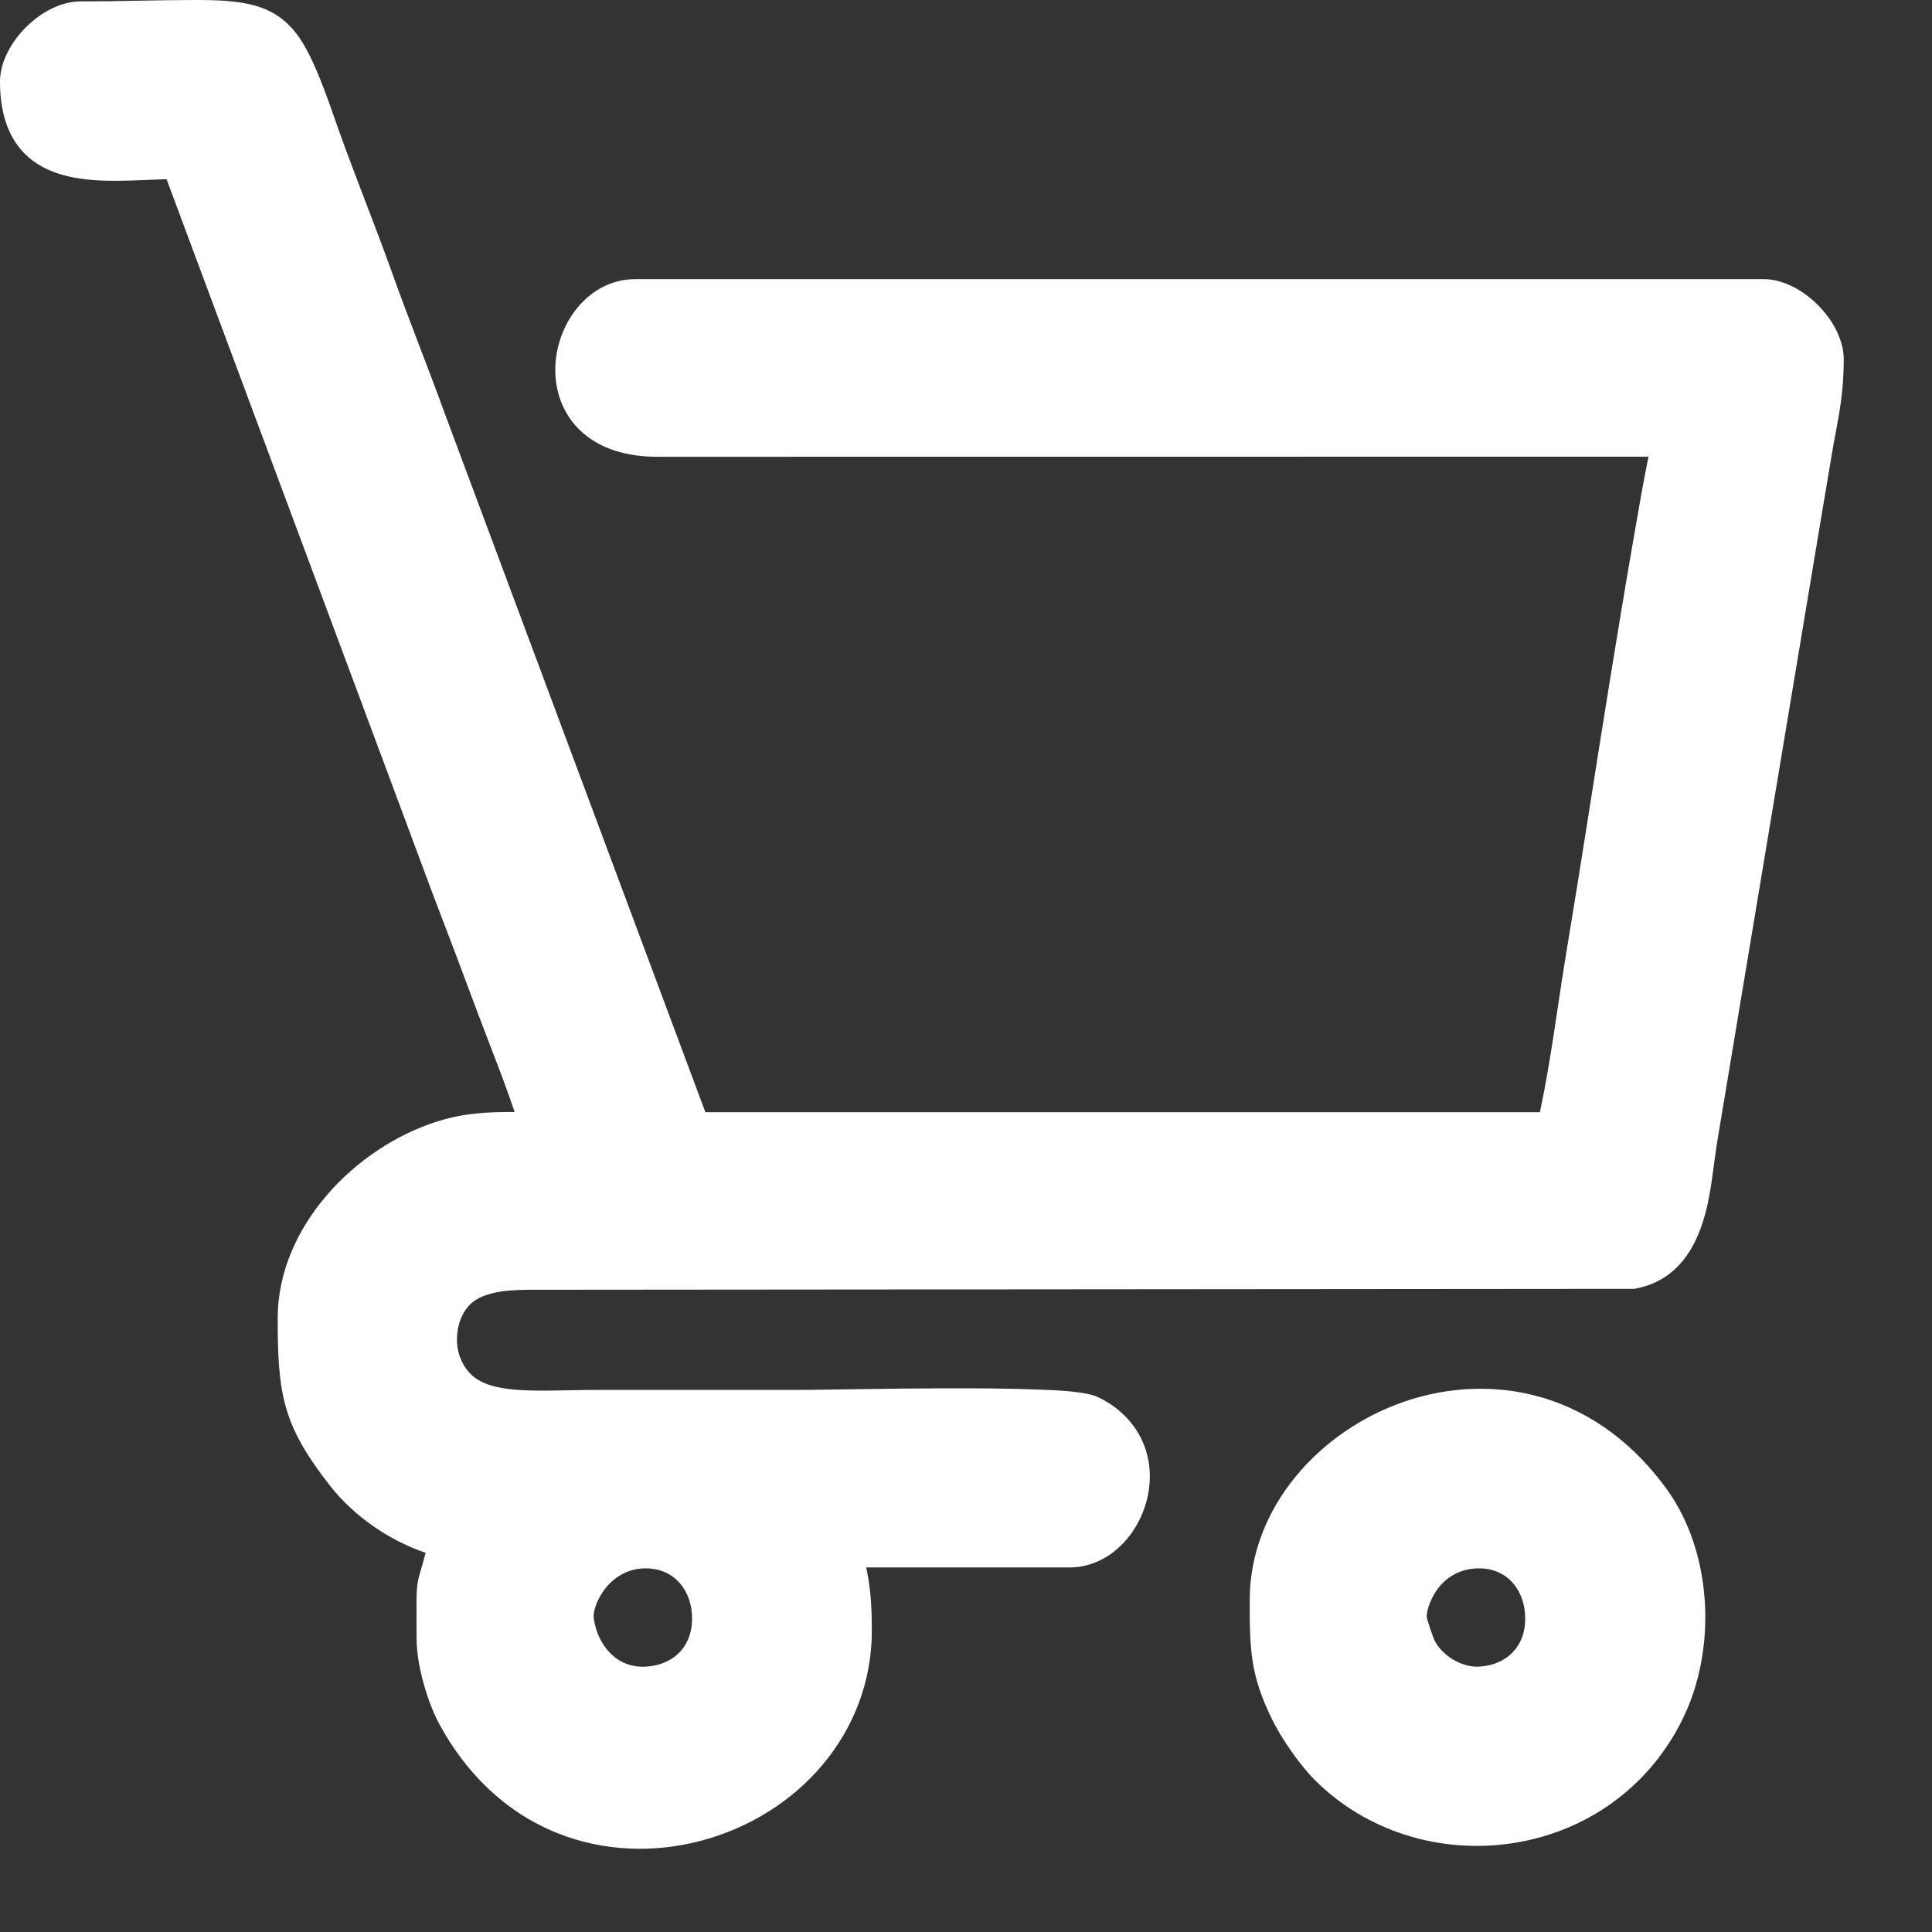 <svg width="19" height="19" viewBox="0 0 19 19" fill="none" xmlns="http://www.w3.org/2000/svg">
<rect x="0" y="0" width="19" height="19" fill="#333333" stroke="none"/>
<path fill-rule="evenodd" clip-rule="evenodd" d="M12.29 15.737C12.29 14.827 12.975 14.072 13.808 13.785C14.241 13.636 14.711 13.613 15.152 13.74C15.665 13.887 16.079 14.215 16.39 14.643C16.843 15.268 16.886 16.216 16.549 16.903C16.221 17.573 15.602 18.019 14.865 18.128C14.161 18.232 13.437 18.012 12.93 17.505C12.78 17.355 12.6 17.094 12.507 16.903C12.293 16.466 12.29 16.208 12.29 15.737ZM6.937 10.938H15.144C15.253 10.426 15.316 9.9 15.401 9.384C15.548 8.503 15.682 7.619 15.825 6.736C15.904 6.247 15.985 5.757 16.07 5.268C16.115 5.011 16.159 4.749 16.212 4.491L6.462 4.492C6.184 4.492 5.899 4.424 5.696 4.224C5.533 4.062 5.455 3.841 5.461 3.614C5.472 3.181 5.788 2.745 6.25 2.745H17.345C17.716 2.745 18.132 3.161 18.132 3.533C18.132 3.704 18.118 3.871 18.091 4.041C18.068 4.185 18.038 4.328 18.014 4.472C17.967 4.753 17.92 5.033 17.873 5.313L16.892 11.202C16.846 11.476 16.833 11.742 16.749 12.009C16.646 12.34 16.448 12.602 16.091 12.671L16.073 12.675L5.268 12.684C5.075 12.684 4.77 12.682 4.622 12.829C4.496 12.956 4.462 13.182 4.524 13.347C4.601 13.547 4.745 13.618 4.949 13.652C5.082 13.674 5.223 13.676 5.358 13.676C5.527 13.675 5.696 13.669 5.866 13.669C6.52 13.669 7.174 13.669 7.829 13.669C8.018 13.669 8.209 13.664 8.398 13.662C8.706 13.657 9.015 13.654 9.323 13.653C9.624 13.653 9.928 13.654 10.229 13.666C10.37 13.672 10.678 13.681 10.803 13.742C11.194 13.932 11.383 14.321 11.28 14.744C11.194 15.098 10.9 15.415 10.517 15.415H8.518C8.522 15.432 8.526 15.449 8.529 15.467C8.566 15.653 8.574 15.846 8.574 16.036C8.574 17.046 7.845 17.852 6.893 18.103C6.428 18.226 5.933 18.207 5.485 18.029C4.97 17.824 4.58 17.436 4.318 16.951C4.201 16.733 4.097 16.369 4.097 16.121C4.097 15.995 4.095 15.868 4.096 15.742C4.097 15.679 4.098 15.614 4.11 15.551C4.12 15.498 4.137 15.447 4.152 15.395C4.164 15.354 4.175 15.313 4.186 15.271C3.822 15.147 3.482 14.911 3.246 14.612C2.776 14.012 2.731 13.706 2.731 12.963C2.731 12.07 3.489 11.282 4.309 11.026C4.578 10.943 4.807 10.935 5.061 10.936C5.023 10.822 4.982 10.709 4.94 10.595C4.861 10.384 4.778 10.175 4.699 9.964C4.553 9.571 4.405 9.18 4.255 8.789L1.638 1.762C1.318 1.771 0.975 1.805 0.67 1.734C0.193 1.624 0 1.279 0 0.802C0 0.43 0.416 0.014 0.788 0.014C1.165 0.014 1.542 -0 1.919 1.30704e-06C2.135 9.82951e-05 2.393 0.004 2.596 0.085C2.797 0.166 2.921 0.31 3.021 0.499C3.146 0.735 3.24 1.024 3.33 1.276C3.497 1.745 3.685 2.205 3.853 2.674C4.02 3.142 4.206 3.603 4.375 4.069L6.937 10.938ZM14.032 15.913C14.052 15.98 14.08 16.064 14.105 16.127C14.18 16.282 14.378 16.402 14.55 16.39C14.843 16.37 15.018 16.163 14.998 15.875C14.979 15.602 14.79 15.405 14.507 15.425C14.351 15.436 14.222 15.509 14.131 15.636C14.085 15.701 14.024 15.827 14.032 15.913ZM5.84 15.921C5.881 16.188 6.071 16.41 6.357 16.39C6.649 16.37 6.824 16.163 6.805 15.876C6.786 15.602 6.597 15.406 6.313 15.425C6.164 15.435 6.037 15.512 5.946 15.63C5.893 15.699 5.826 15.831 5.84 15.921Z" fill="white"/>
</svg>
